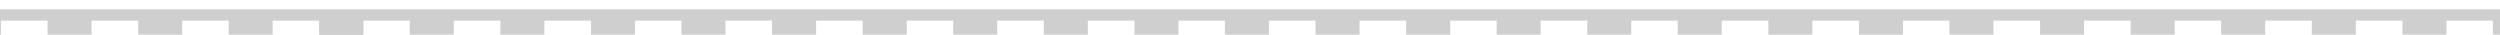 <svg xmlns="http://www.w3.org/2000/svg" xml:space="preserve" viewBox="0 0 1335 18.5"><g fill="#cfcfcf"><path d="M170.5 8H194v10.5h-23.5zm48.3 0h23.5v10.5h-23.5zm48.4 0h23.5v10.5h-23.5zm48.4 0h23.5v10.5h-23.5zm48.3 0h23.5v10.5h-23.5zm48.4 0h23.5v10.5h-23.5zm48.4 0h23.5v10.5h-23.5zM509 8h23.5v10.5H509zm48.4 0h23.5v10.5h-23.5zm48.4 0h23.5v10.5h-23.5zm48.3 0h23.5v10.5h-23.5zm48.4 0H726v10.5h-23.5zm48.4 0h23.5v10.5h-23.5zm48.3 0h23.5v10.5h-23.5zm48.4 0h23.5v10.5h-23.5zm48.3 0h23.5v10.5h-23.5zm48.4 0h23.5v10.5h-23.5zm48.4 0h23.5v10.5h-23.5zm48.3 0h23.5v10.5H1041zm48.4 0h23.5v10.5h-23.5zm48.4 0h23.5v10.5h-23.5zm48.3 0h23.5v10.5h-23.5zm48.4 0h23.5v10.5h-23.5zm48.4 0h23.5v10.5h-23.5zm48.3 0h23.5v10.5h-23.5zm48.4 0h23.5v10.5h-23.5zm48.3 0h23.5v10.5h-23.5zm48.4 0h23.5v10.5h-23.5zm48.4 0h23.5v10.5h-23.5zm-2708.4 0h23.5v10.5h-23.5zm48.3 0h23.5v10.5h-23.5zm48.4 0h23.5v10.5h-23.5zm48.4 0h23.5v10.5h-23.5zm48.3 0h23.5v10.5h-23.5zm48.4 0h23.5v10.5h-23.5zm48.4 0h23.5v10.5h-23.5zm48.3 0h23.5v10.5h-23.5zm48.4 0h23.5v10.5h-23.5zm48.4 0h23.5v10.5h-23.5zm48.3 0h23.5v10.5h-23.5zm48.4 0h23.5v10.5h-23.5zm48.4 0h23.5v10.5h-23.5zm48.3 0h23.5v10.5H-555zm48.4 0h23.5v10.5h-23.5zm48.3 0h23.5v10.5h-23.5zm48.4 0h23.5v10.5h-23.5zm48.4 0h23.5v10.5h-23.5zm48.3 0h23.5v10.5h-23.5zm48.4 0h23.5v10.5h-23.5zm48.4 0h23.5v10.5h-23.5zm48.3 0h23.5v10.5h-23.5zm48.4 0h23.5v10.5h-23.5zm48.4 0h23.5v10.5h-23.5zM-23 8H.5v10.5H-23zm48.4 0h23.5v10.5H25.4zm48.4 0h23.5v10.5H73.8zm48.3 0h23.5v10.5h-23.5z"/><path d="M170.5 8H194v10.5h-23.5z"/></g><path fill="none" stroke="#cfcfcf" stroke-miterlimit="10" stroke-width="6" d="M1511.1 8H-8.6"/></svg>
